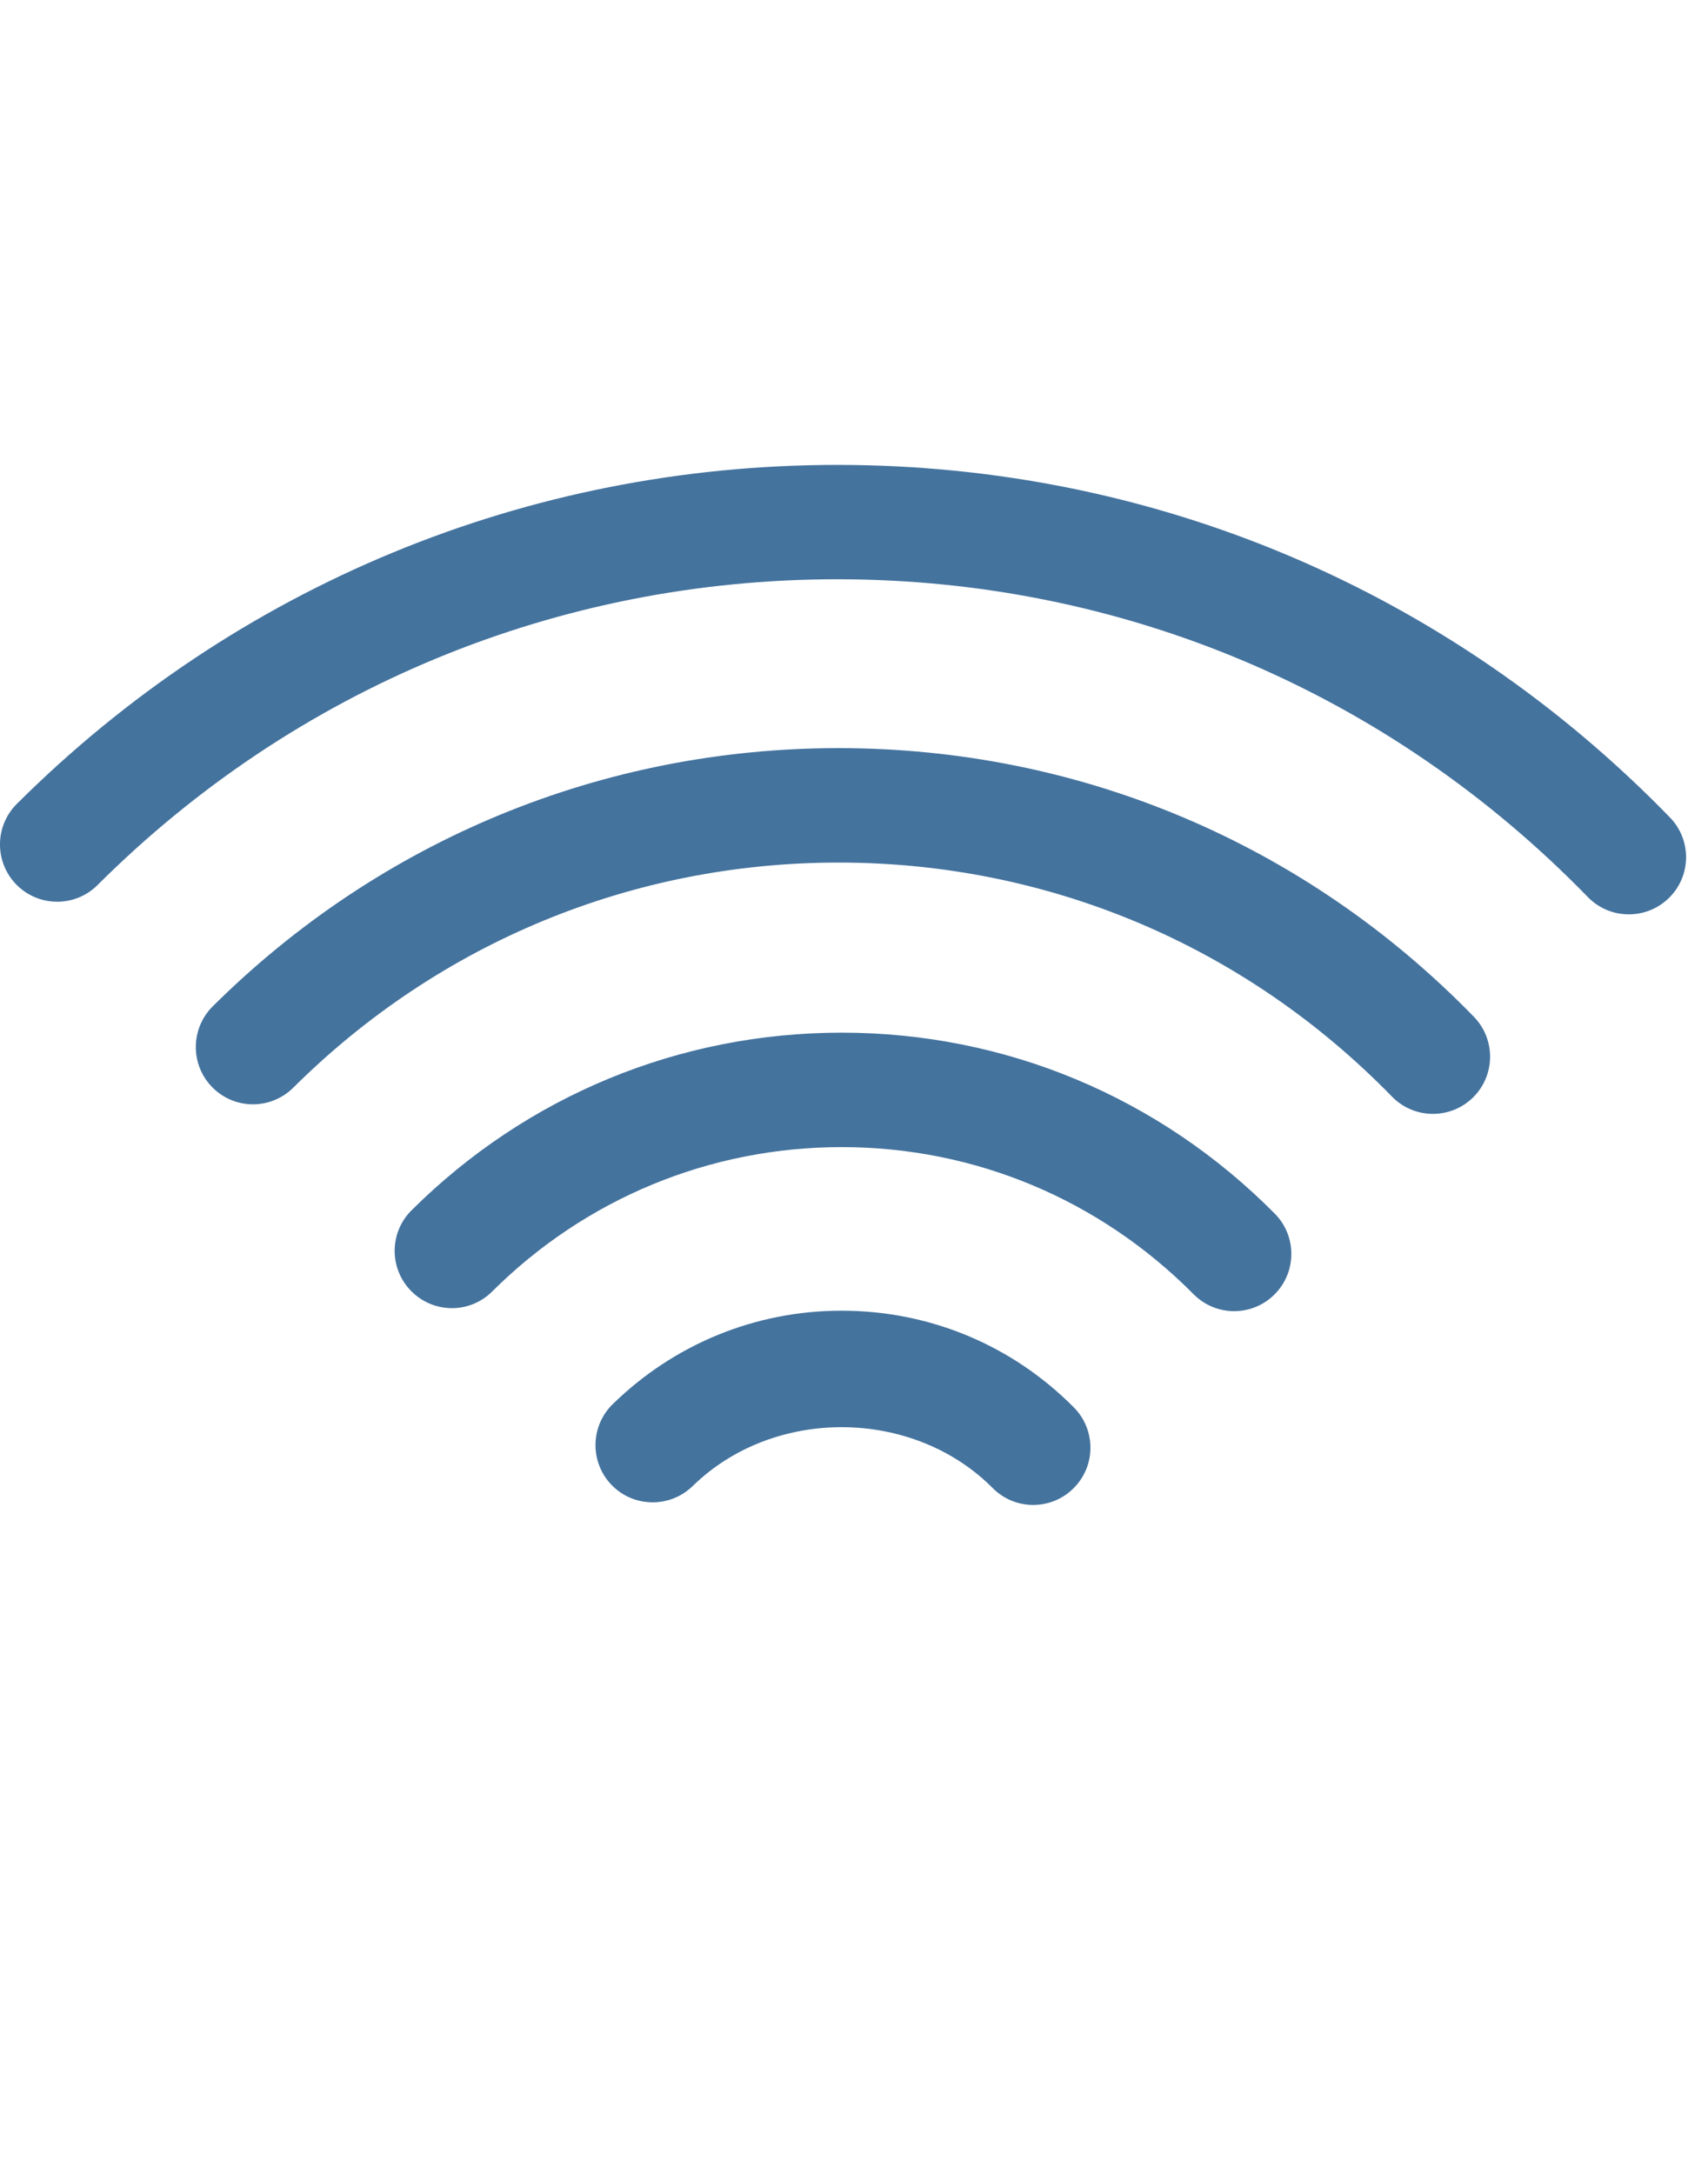 <svg id="feller-1662" xmlns="http://www.w3.org/2000/svg" x="0px" y="0px" width="22px" height="28px" viewBox="0 -5.988 22 28" xml:space="preserve"><path d="M21.509,4.54C18.663,1.612,14.854,0,10.786,0C6.795,0,3.042,1.551,0.216,4.367C-0.072,4.655-0.072,5.121,0.215,5.41  c0.288,0.288,0.754,0.289,1.042,0.001c2.546-2.539,5.931-3.938,9.528-3.938c3.667,0,7.1,1.454,9.667,4.093  c0.145,0.149,0.336,0.223,0.528,0.223c0.186,0,0.37-0.069,0.514-0.208C21.786,5.298,21.793,4.832,21.509,4.54z M10.802,3.648c-3.041,0-5.904,1.182-8.063,3.327C2.451,7.263,2.45,7.729,2.736,8.018c0.288,0.29,0.754,0.29,1.042,0.003  c1.881-1.87,4.375-2.899,7.023-2.899c2.703,0,5.234,1.07,7.128,3.014c0.144,0.148,0.336,0.223,0.527,0.223  c0.186,0,0.371-0.069,0.515-0.209c0.291-0.284,0.297-0.75,0.013-1.042C16.813,4.876,13.906,3.648,10.802,3.648z M10.842,7.313c-2.09,0-4.058,0.813-5.541,2.288c-0.289,0.287-0.29,0.754-0.003,1.042c0.287,0.289,0.754,0.292,1.042,0.003  c1.205-1.198,2.804-1.859,4.502-1.859c1.71,0,3.32,0.673,4.531,1.894c0.145,0.146,0.334,0.219,0.523,0.219  c0.188,0,0.375-0.071,0.519-0.214c0.289-0.286,0.291-0.753,0.005-1.042C14.93,8.141,12.949,7.313,10.842,7.313z M10.839,10.894c-1.106,0-2.153,0.428-2.947,1.204c-0.291,0.285-0.296,0.752-0.012,1.043s0.751,0.295,1.042,0.012  c1.047-1.024,2.838-1.007,3.864,0.025c0.144,0.145,0.333,0.218,0.522,0.218c0.188,0,0.376-0.071,0.52-0.215  c0.289-0.287,0.29-0.753,0.003-1.042C13.034,11.336,11.972,10.894,10.839,10.894z" style="fill: #44739e"></path></svg>